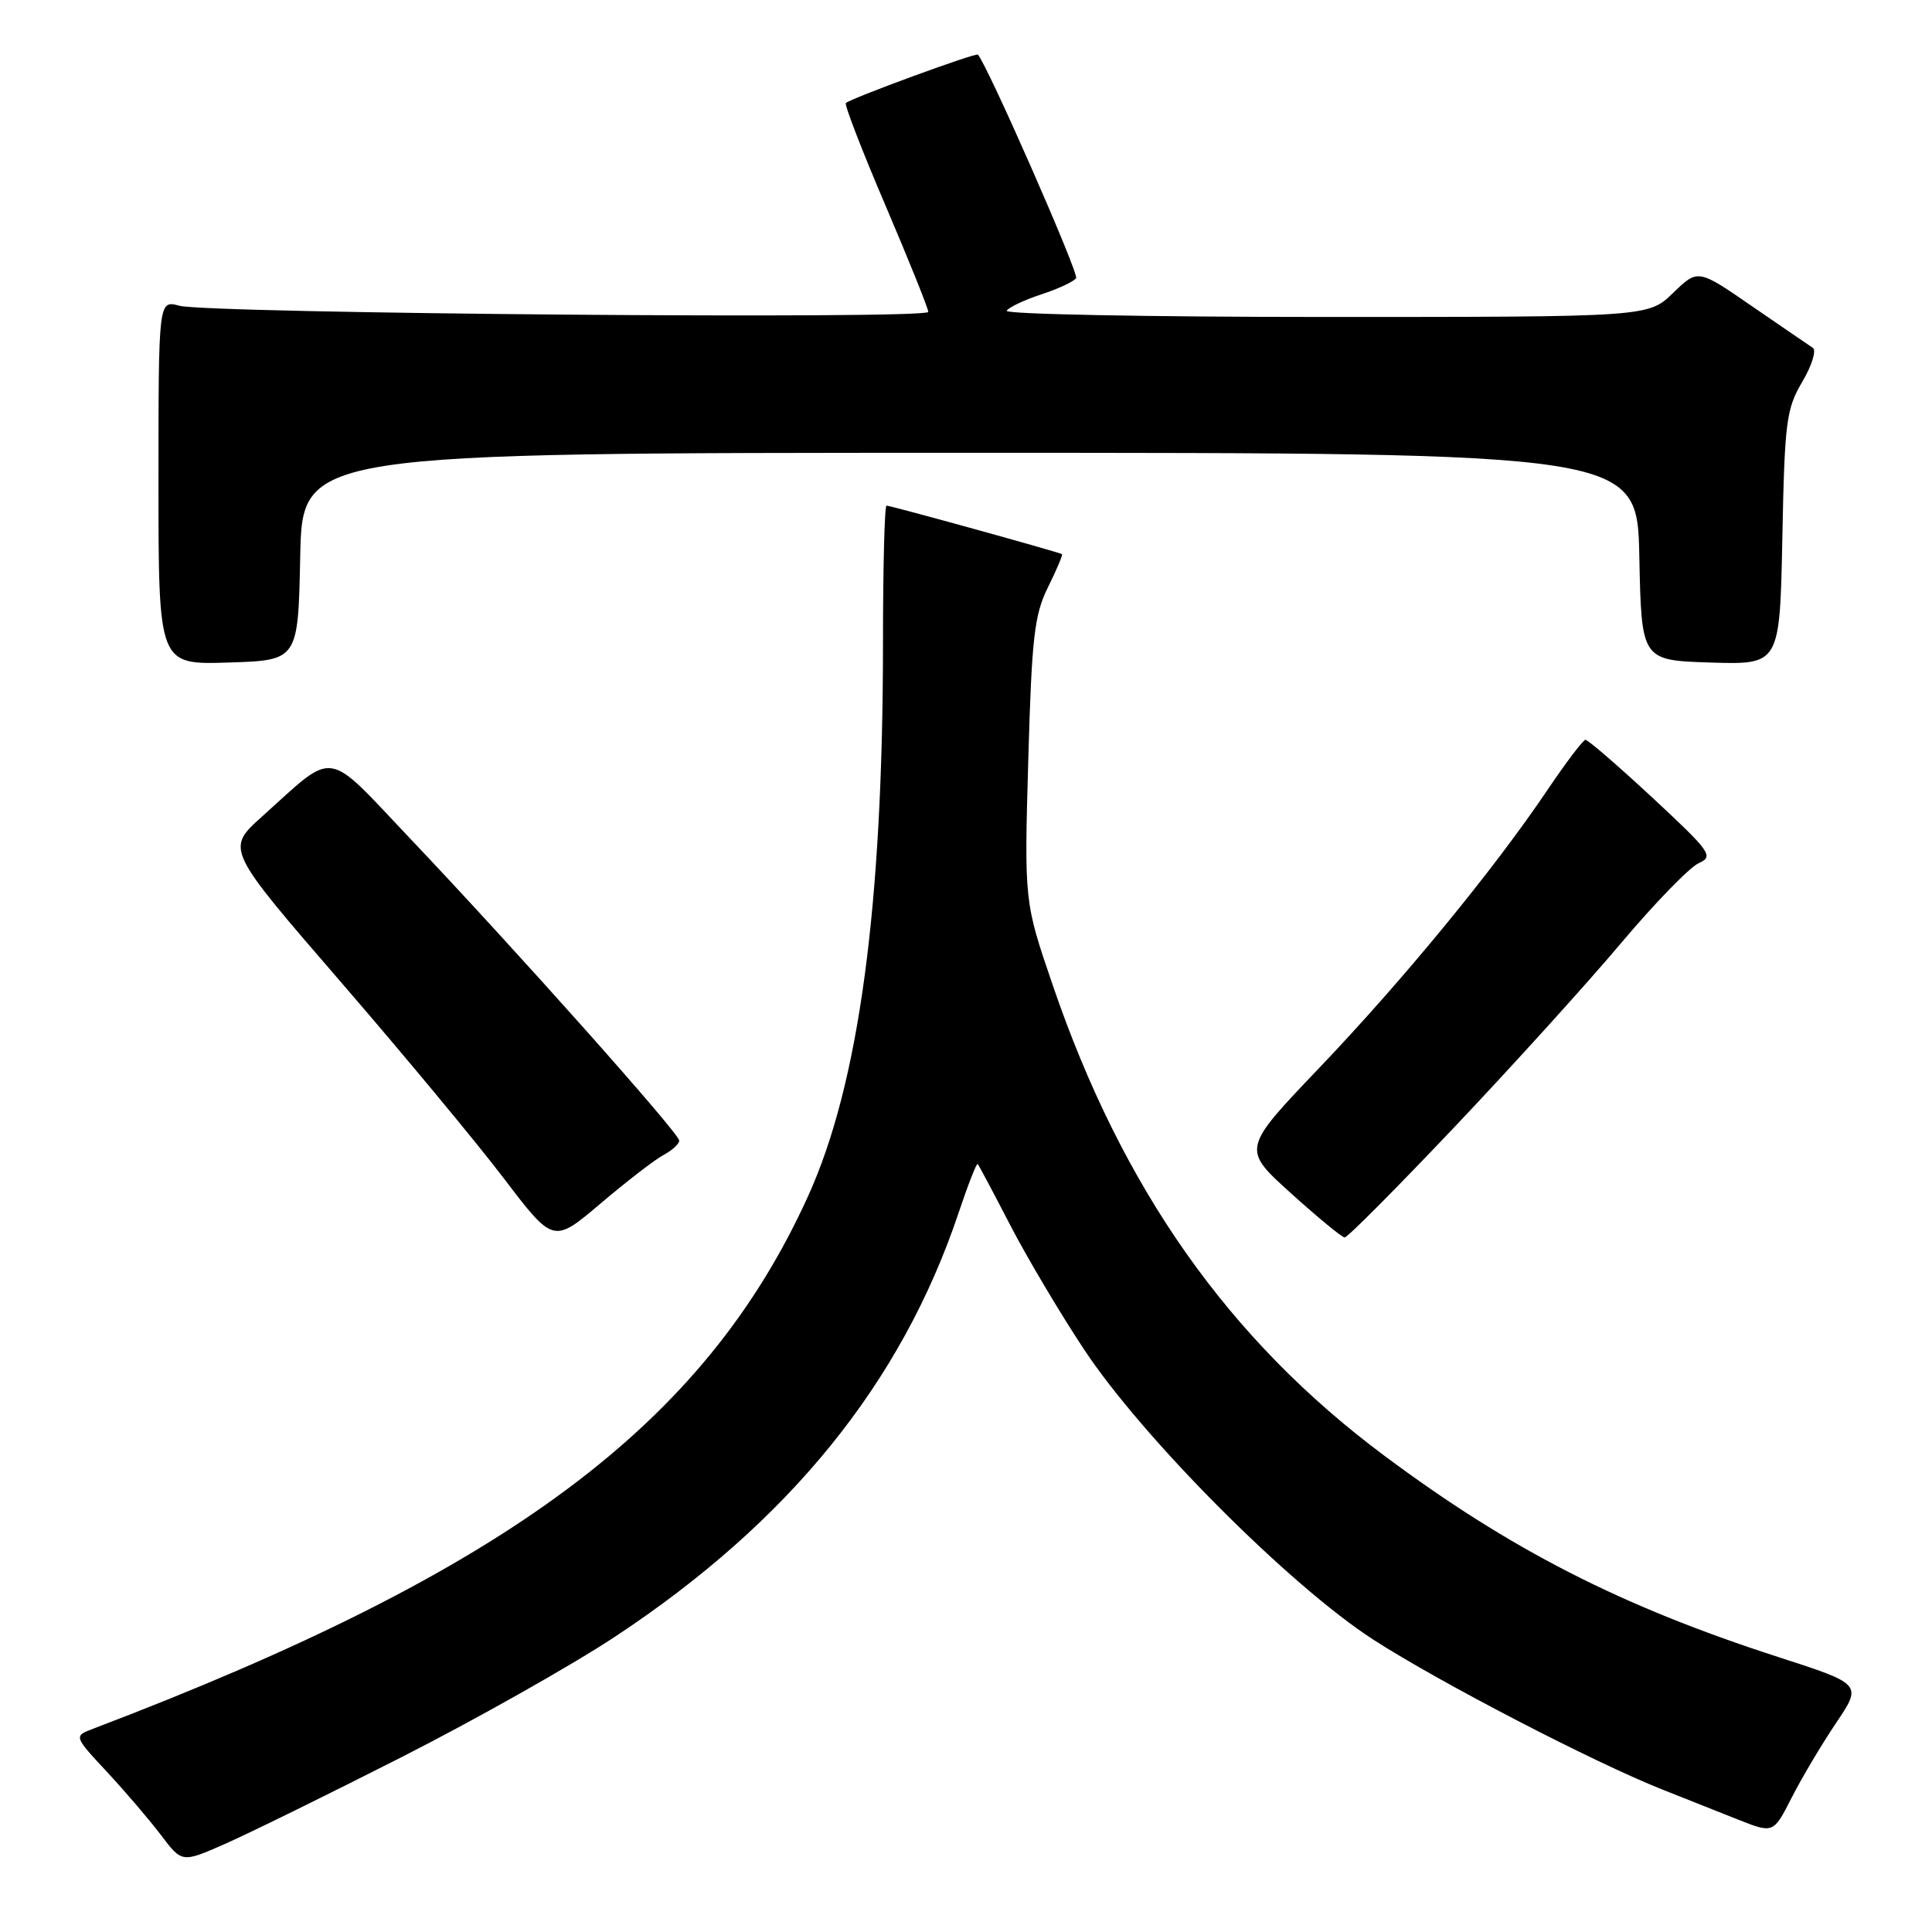 <?xml version="1.0" encoding="UTF-8" standalone="no"?>
<!DOCTYPE svg PUBLIC "-//W3C//DTD SVG 1.1//EN" "http://www.w3.org/Graphics/SVG/1.1/DTD/svg11.dtd" >
<svg xmlns="http://www.w3.org/2000/svg" xmlns:xlink="http://www.w3.org/1999/xlink" version="1.1" viewBox="0 0 256 256">
 <g >
 <path fill="currentColor"
d=" M 53.25 232.81 C 63.01 227.85 75.73 220.68 81.51 216.86 C 104.57 201.63 119.44 183.28 127.01 160.73 C 128.26 157.00 129.40 154.08 129.55 154.23 C 129.69 154.38 131.61 157.99 133.82 162.26 C 136.02 166.52 140.43 173.95 143.61 178.76 C 151.41 190.56 170.89 210.10 182.00 217.28 C 190.75 222.92 211.14 233.50 220.31 237.14 C 223.17 238.27 227.63 240.04 230.24 241.08 C 234.98 242.96 234.98 242.96 237.39 238.23 C 238.71 235.63 241.36 231.17 243.27 228.33 C 246.76 223.16 246.76 223.16 235.58 219.55 C 214.77 212.82 200.12 205.33 183.42 192.88 C 162.79 177.51 148.70 157.50 139.48 130.50 C 135.72 119.50 135.72 119.50 136.25 100.76 C 136.71 84.46 137.05 81.47 138.86 77.82 C 140.01 75.50 140.84 73.53 140.72 73.43 C 140.42 73.19 118.05 67.00 117.47 67.00 C 117.21 67.00 117.00 75.21 117.00 85.25 C 116.99 120.13 113.81 143.63 107.10 158.44 C 93.34 188.78 67.37 208.14 12.38 229.05 C 9.76 230.04 9.76 230.04 14.16 234.77 C 16.58 237.37 19.81 241.15 21.34 243.17 C 24.11 246.84 24.11 246.84 29.81 244.33 C 32.94 242.95 43.49 237.77 53.25 232.81 Z  M 87.92 153.04 C 89.07 152.43 90.00 151.57 90.00 151.13 C 90.00 150.17 68.24 125.74 54.27 111.03 C 42.95 99.09 44.59 99.32 34.72 108.20 C 29.93 112.50 29.93 112.50 45.06 130.00 C 53.38 139.62 63.15 151.39 66.76 156.14 C 73.33 164.77 73.33 164.77 79.59 159.46 C 83.03 156.54 86.78 153.65 87.92 153.04 Z  M 192.81 149.25 C 200.49 141.14 210.41 130.19 214.84 124.92 C 219.28 119.65 223.89 114.91 225.08 114.38 C 227.11 113.47 226.71 112.91 218.96 105.70 C 214.40 101.47 210.40 98.01 210.08 98.03 C 209.76 98.05 207.47 101.07 205.00 104.74 C 197.88 115.30 185.91 129.87 174.80 141.51 C 164.56 152.24 164.56 152.24 171.03 158.09 C 174.59 161.30 177.80 163.95 178.17 163.97 C 178.54 163.99 185.12 157.36 192.81 149.25 Z  M 39.78 73.75 C 40.06 60.00 40.06 60.00 128.50 60.00 C 216.94 60.00 216.94 60.00 217.22 73.75 C 217.50 87.50 217.50 87.50 226.67 87.79 C 235.83 88.07 235.83 88.07 236.17 71.29 C 236.47 55.88 236.69 54.18 238.81 50.59 C 240.08 48.45 240.71 46.42 240.21 46.09 C 239.72 45.77 236.09 43.28 232.14 40.57 C 224.98 35.63 224.98 35.63 221.69 38.82 C 218.40 42.00 218.40 42.00 175.64 42.00 C 152.12 42.00 133.11 41.63 133.39 41.18 C 133.67 40.72 135.74 39.74 138.00 39.00 C 140.26 38.26 142.32 37.29 142.59 36.85 C 142.98 36.22 130.75 8.41 129.57 7.24 C 129.29 6.96 112.88 12.97 112.08 13.65 C 111.86 13.84 114.22 19.96 117.34 27.25 C 120.45 34.54 123.00 40.87 123.00 41.33 C 123.00 42.34 27.60 41.55 23.75 40.51 C 21.00 39.77 21.00 39.77 21.00 63.92 C 21.00 88.08 21.00 88.08 30.25 87.79 C 39.50 87.50 39.50 87.50 39.78 73.75 Z "/>
</g>
</svg>
